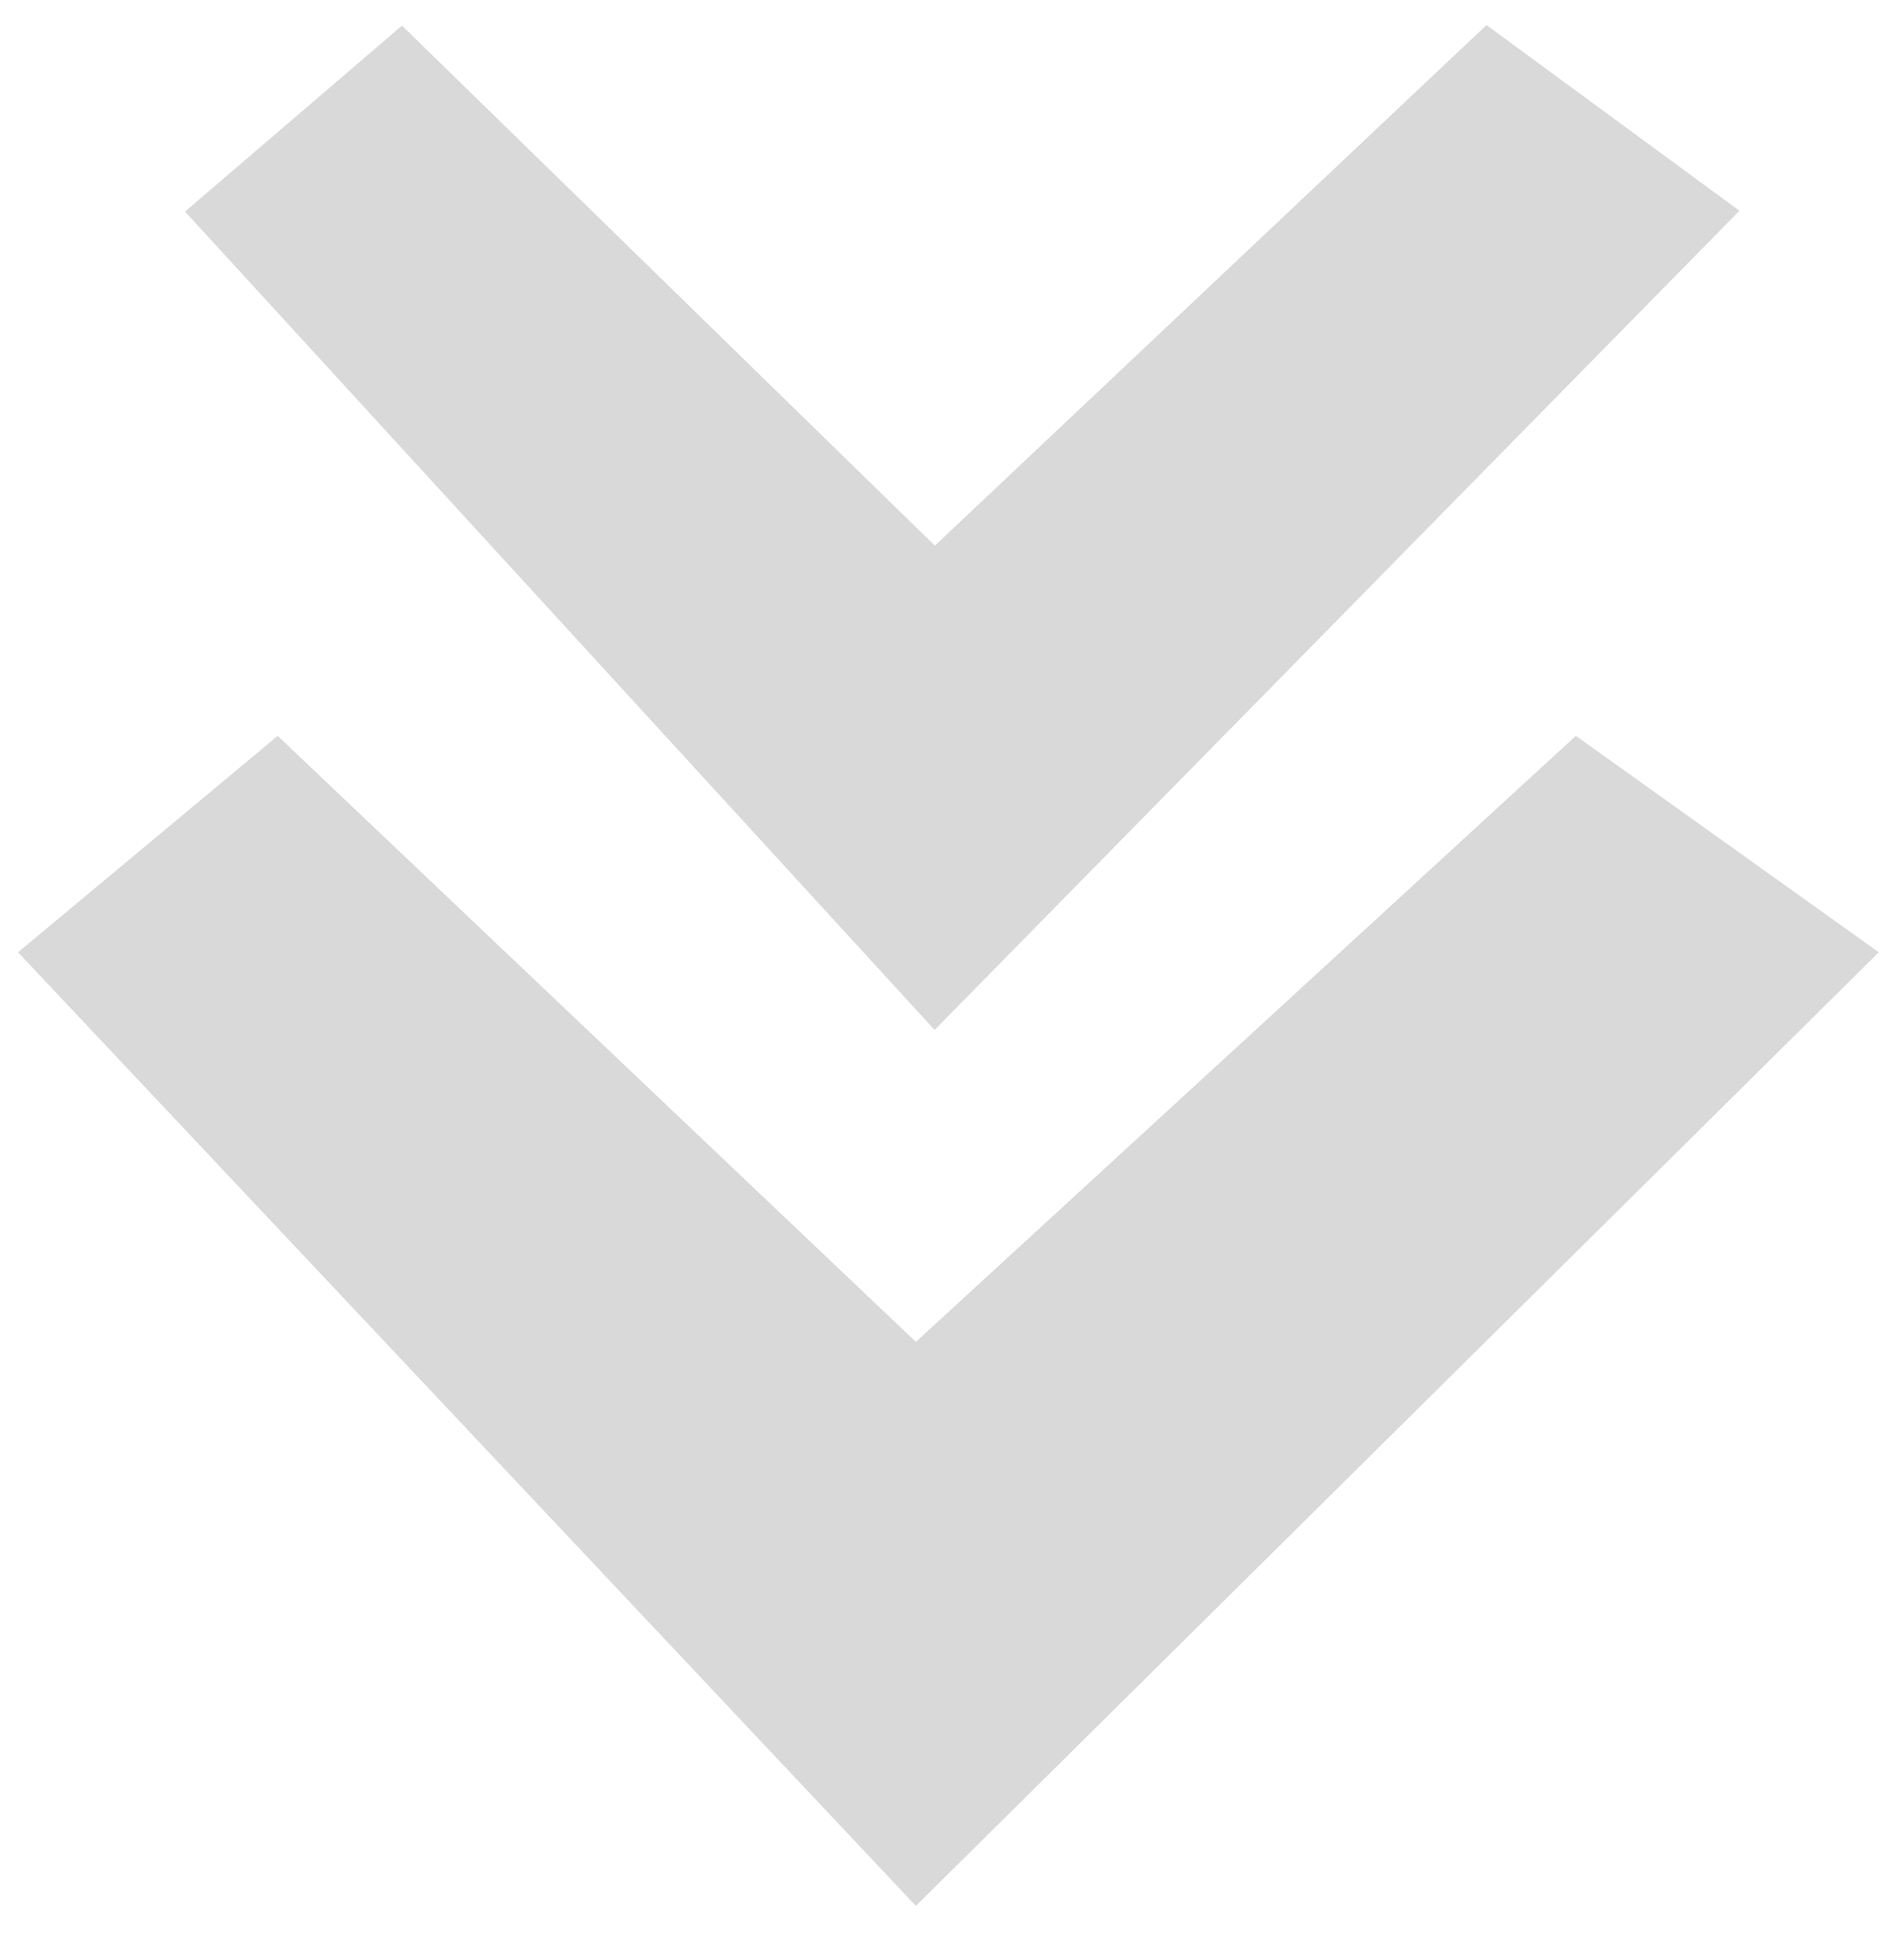 <svg width="44" height="45" viewBox="0 0 44 45" fill="none" xmlns="http://www.w3.org/2000/svg">
<path d="M21.165 44.031L0.417 22L6.417 17L21.165 31L36.417 17L43.417 22L21.165 44.031Z" fill="#D9D9D9"/>
<path d="M21.598 23.794L4.276 4.888L9.29 0.592L21.604 12.606L34.352 0.579L40.197 4.869L21.598 23.794Z" fill="#D9D9D9"/>
</svg>
